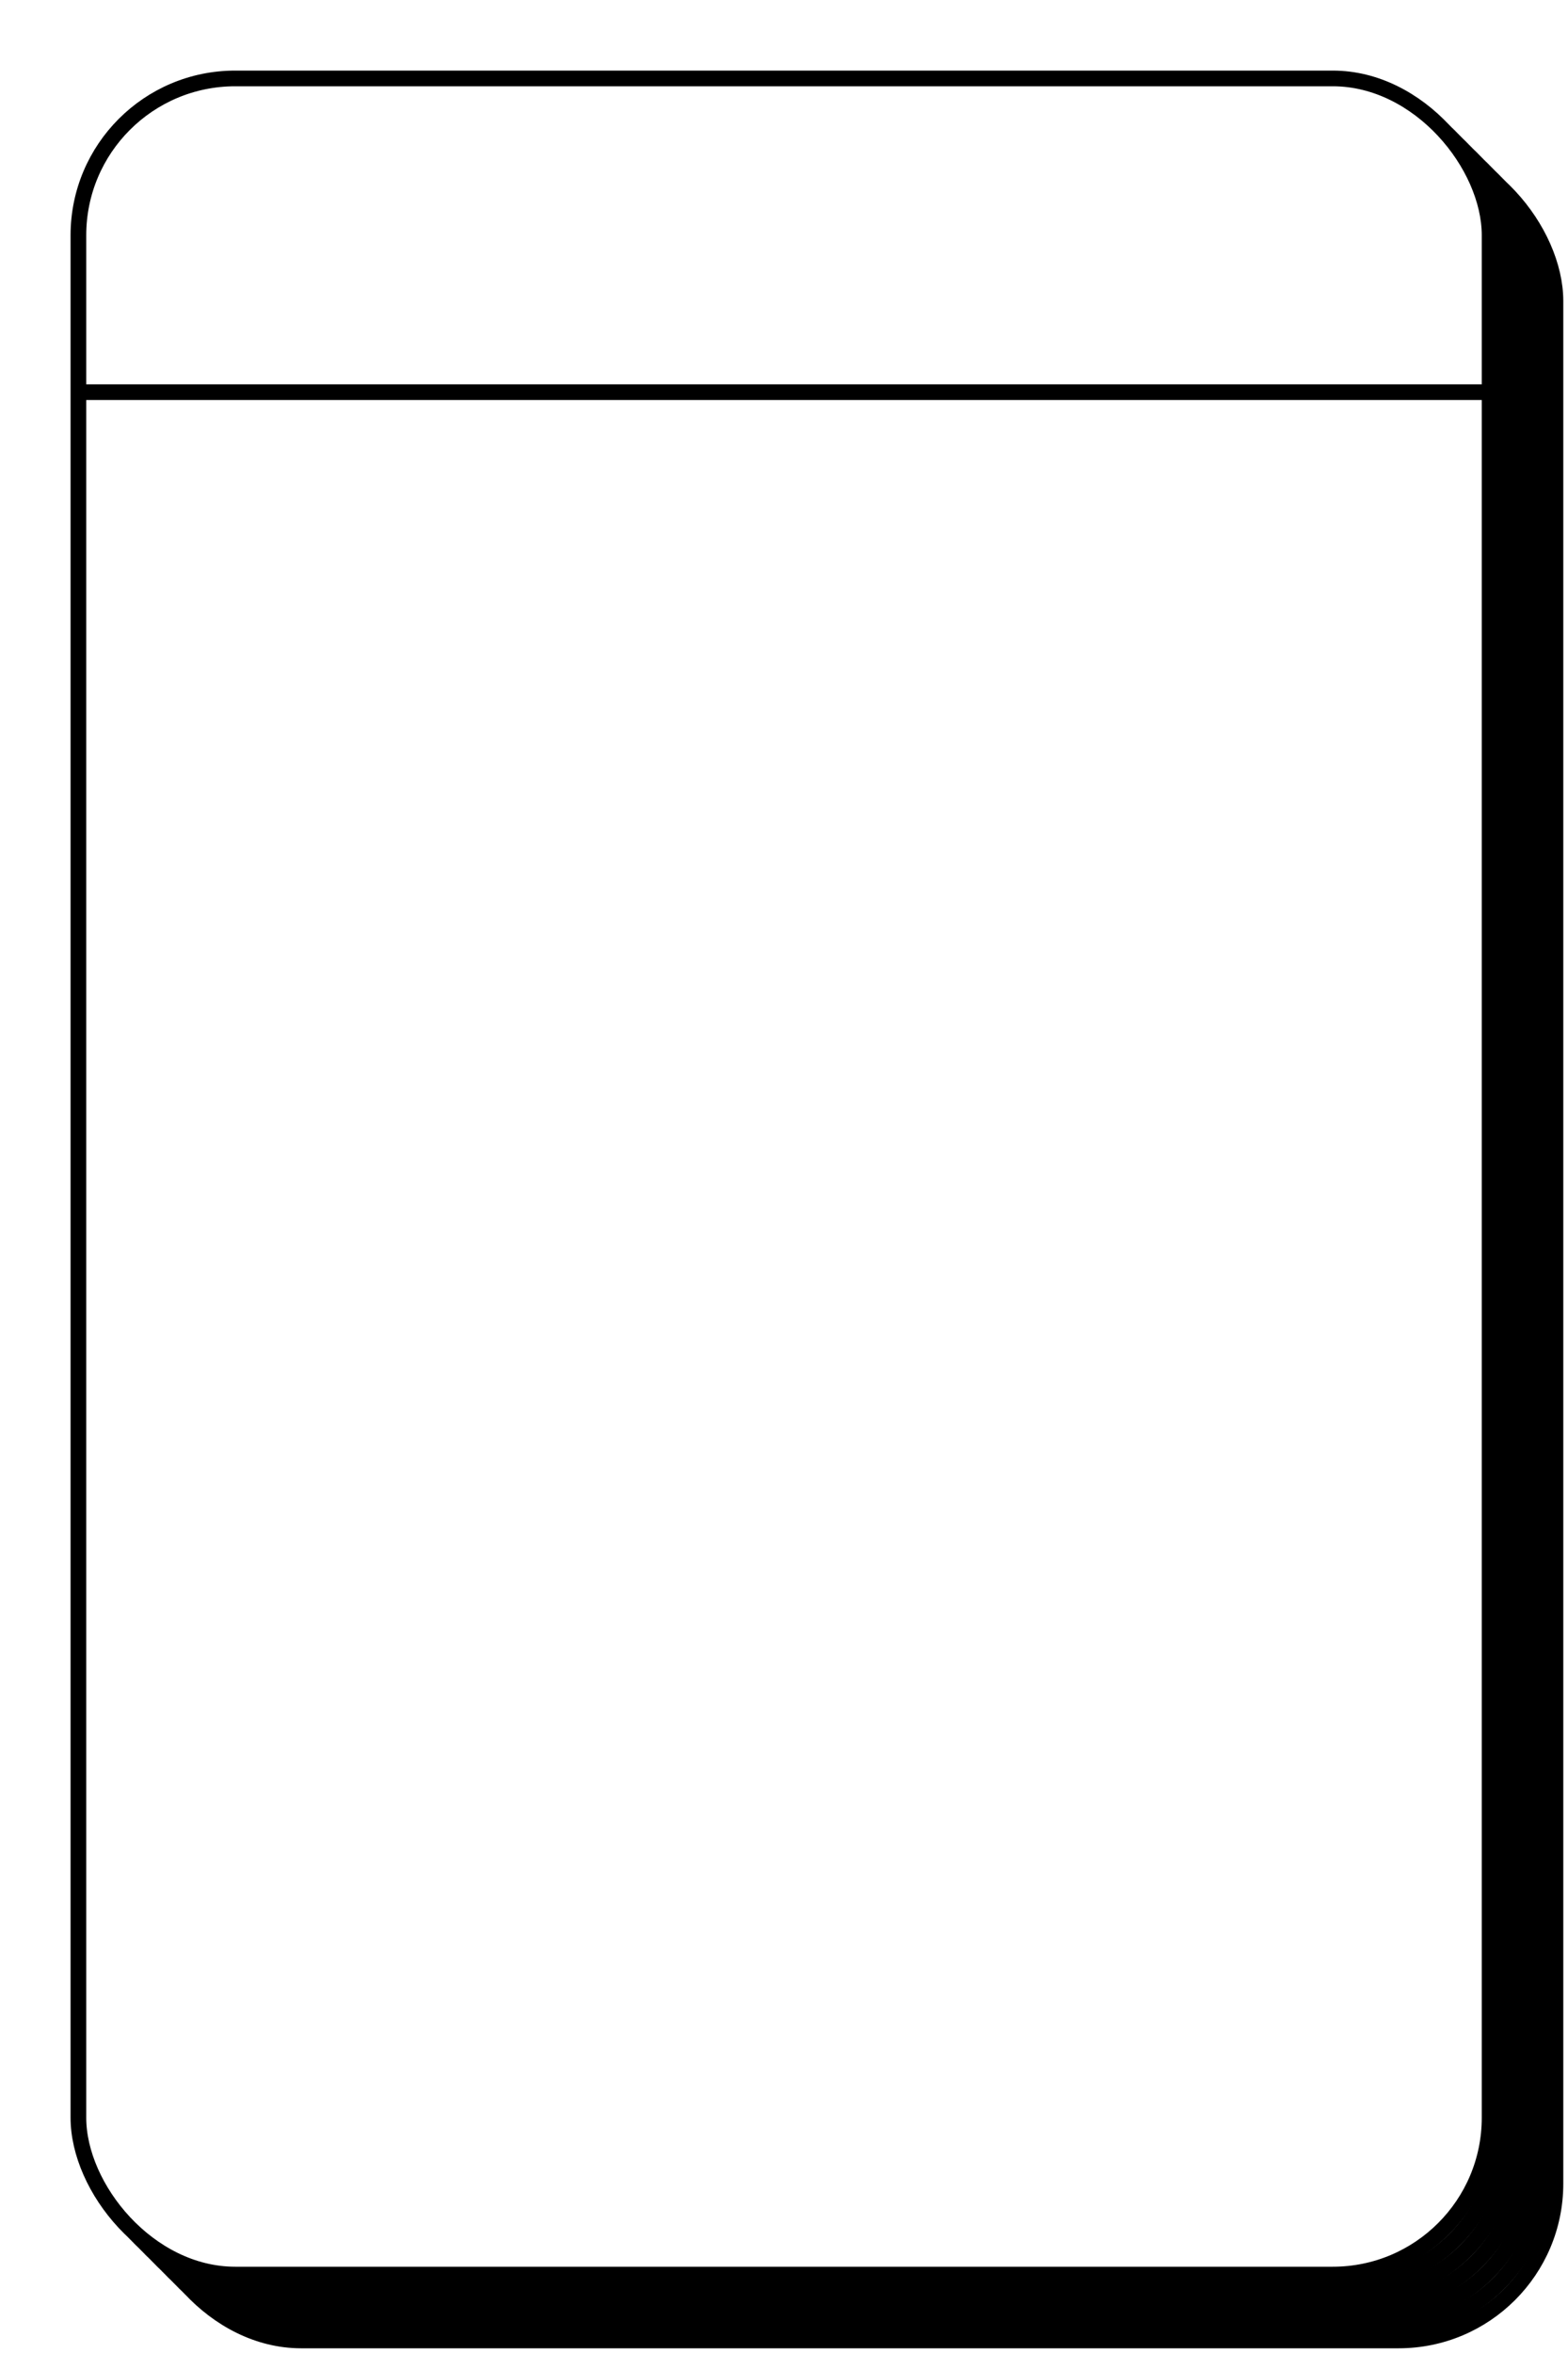 <?xml version="1.0"?>
<svg viewBox="0 0 100 150" xmlns="http://www.w3.org/2000/svg" xmlns:xlink="http://www.w3.org/1999/xlink">
	<defs>
		<g id="rect">
			<rect x="0" y="0" width="90" height="140" rx="10" fill="white" stroke="black" />
		</g>
	</defs>
	<use xlink:href="#rect" x="9.2" y="9.2" />
	<use xlink:href="#rect" x="8.5" y="8.5" />
	<use xlink:href="#rect" x="7.8" y="7.8" />
	<use xlink:href="#rect" x="7.1" y="7.1" />
	<use xlink:href="#rect" x="6.4" y="6.4" />
	<use xlink:href="#rect" x="5.7" y="5.7" />
	<use xlink:href="#rect" x="5" y="5" />
	<line x1="5" y1="25" x2="95" y2="25" stroke="black" />
	<image width="70" height="70" x="15" y="40" xlink:href="../oddball.svg" />
</svg>
